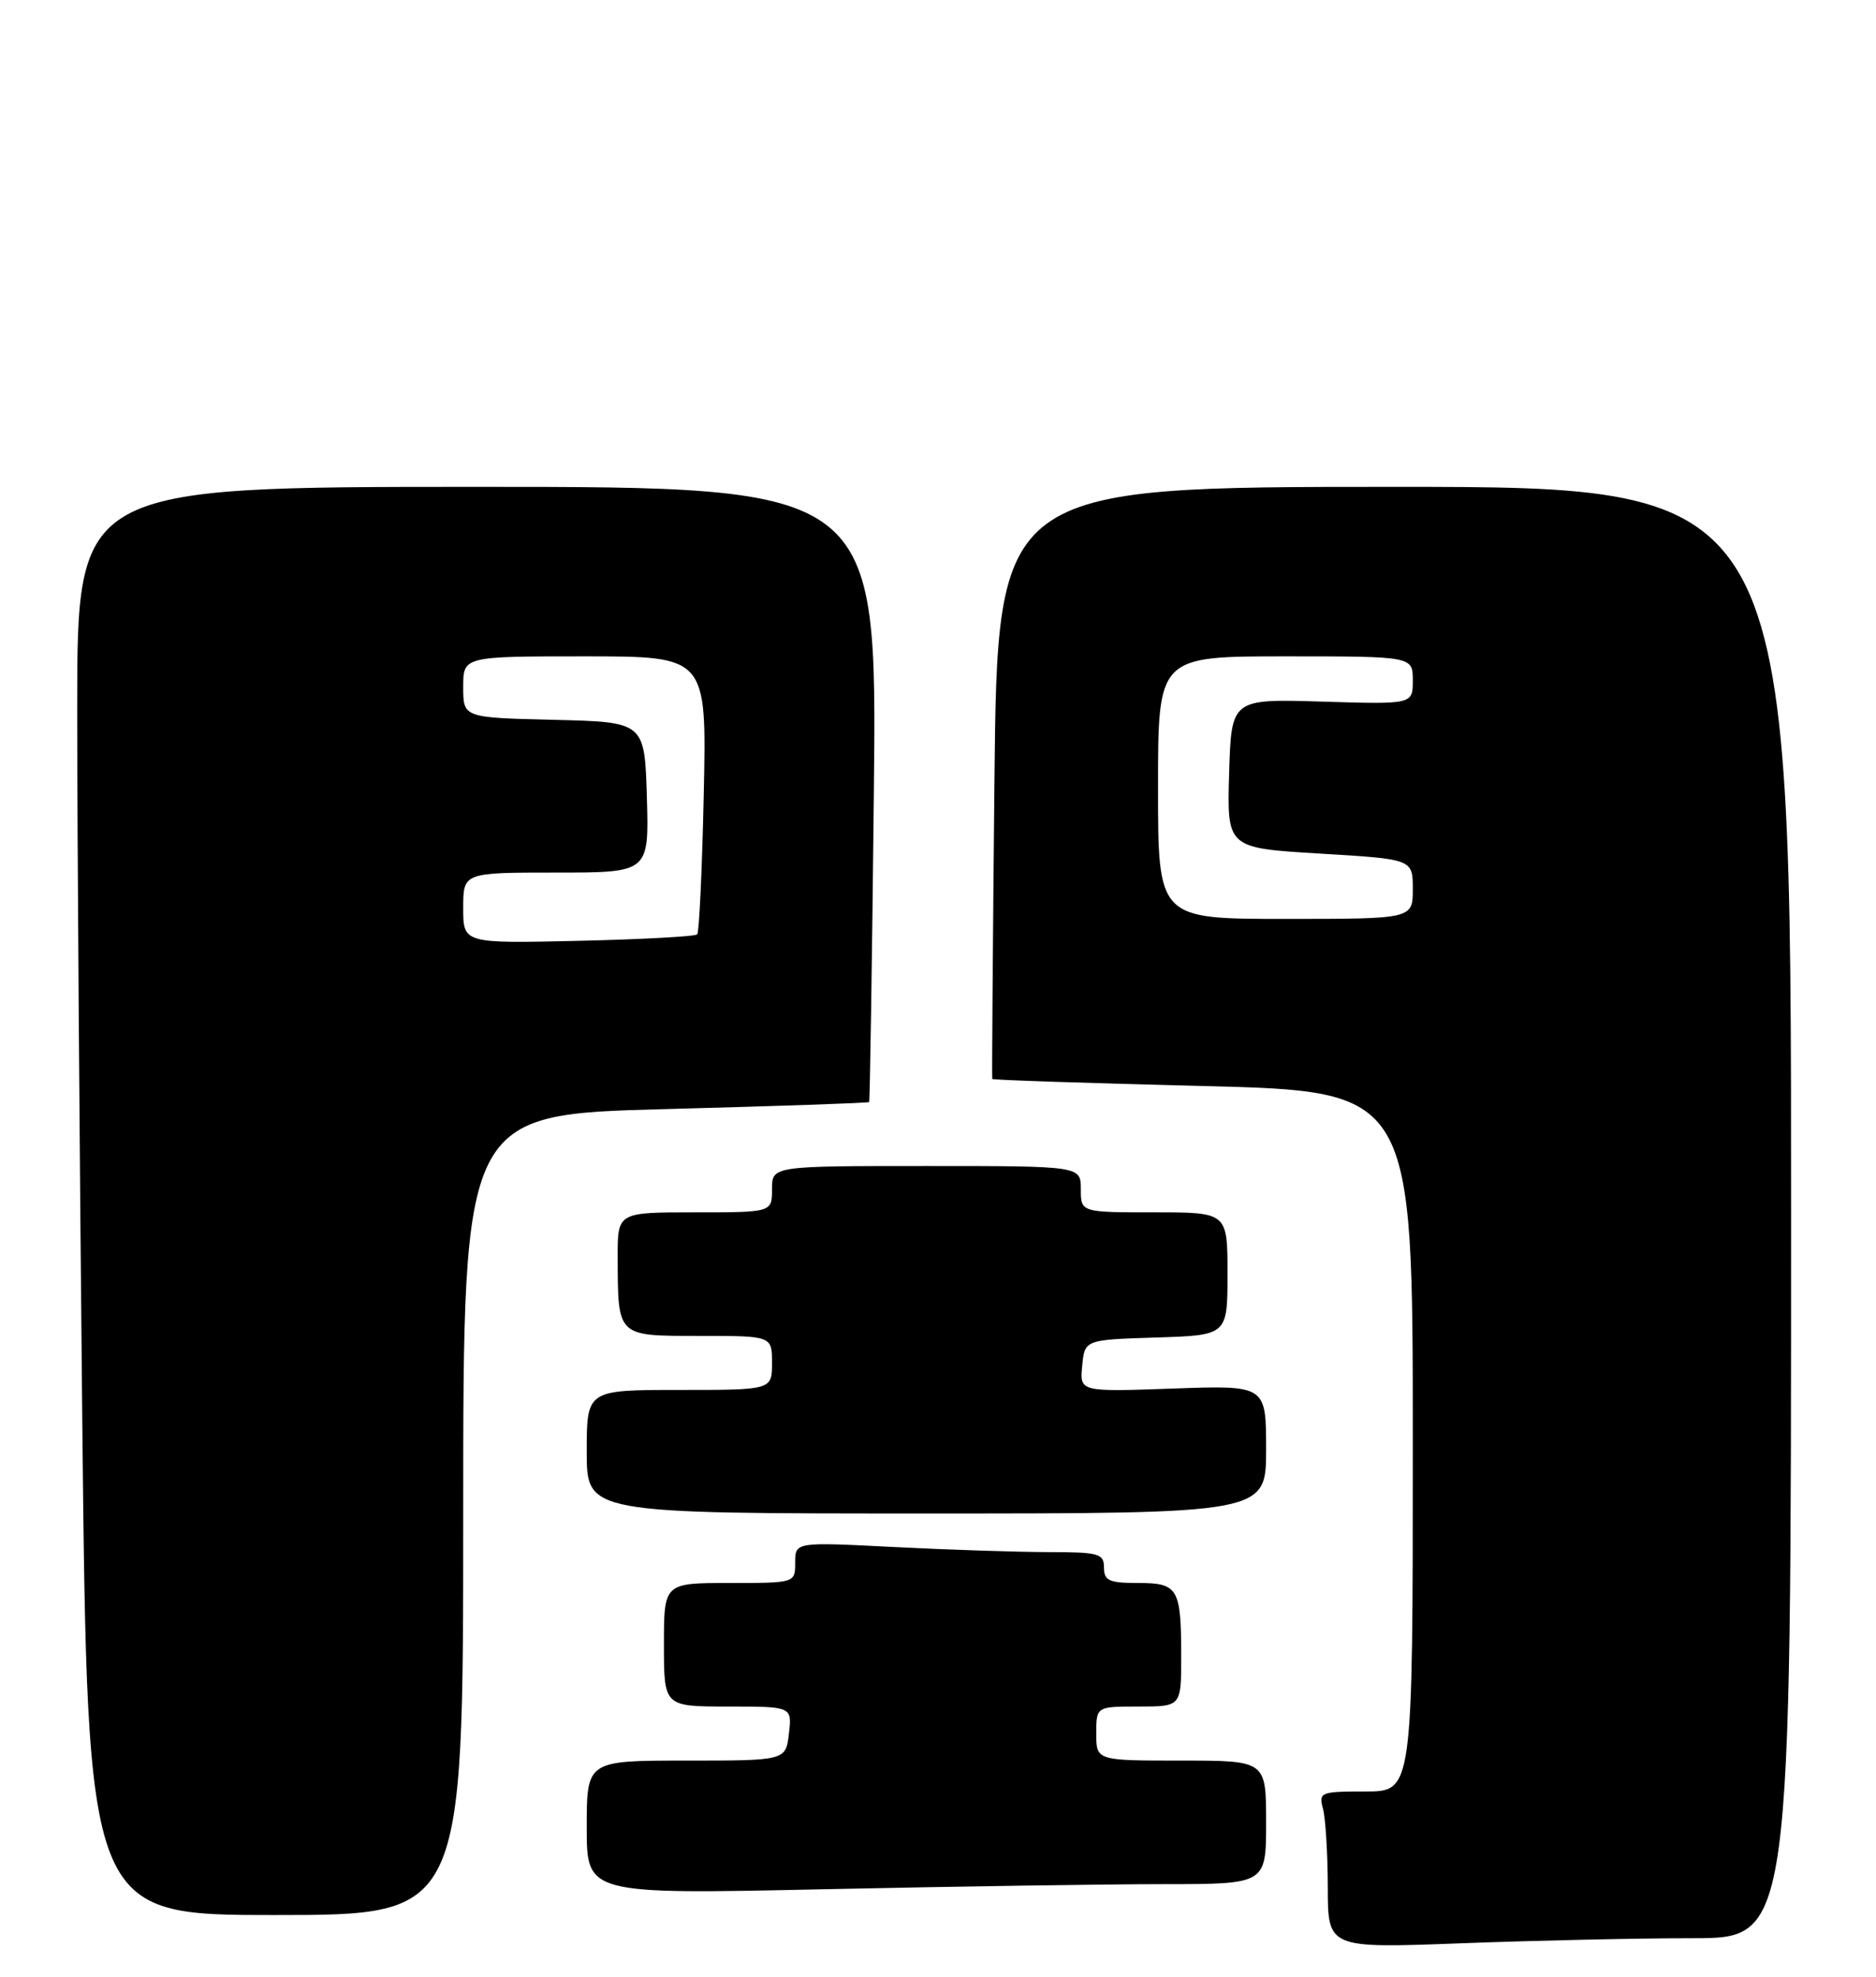 <?xml version="1.0" encoding="UTF-8" standalone="no"?>
<!DOCTYPE svg PUBLIC "-//W3C//DTD SVG 1.1//EN" "http://www.w3.org/Graphics/SVG/1.1/DTD/svg11.dtd" >
<svg xmlns="http://www.w3.org/2000/svg" xmlns:xlink="http://www.w3.org/1999/xlink" version="1.1" viewBox="0 0 243 256">
 <g >
 <path fill="currentColor"
d=" M 219.25 251.00 C 232.00 251.00 232.00 251.00 232.00 157.02 C 232.00 63.05 232.00 63.05 180.60 63.05 C 129.20 63.05 129.20 63.05 128.81 101.27 C 128.60 122.30 128.47 139.60 128.53 139.73 C 128.58 139.86 140.86 140.27 155.82 140.64 C 183.00 141.32 183.00 141.32 183.00 186.66 C 183.00 232.00 183.00 232.00 176.88 232.00 C 171.03 232.00 170.79 232.10 171.37 234.25 C 171.70 235.49 171.98 240.06 171.99 244.41 C 172.00 252.31 172.00 252.31 189.25 251.66 C 198.74 251.30 212.24 251.00 219.25 251.00 Z  M 60.00 196.16 C 60.00 144.32 60.00 144.32 86.20 143.63 C 100.61 143.25 112.48 142.84 112.58 142.72 C 112.68 142.60 112.96 124.62 113.19 102.77 C 113.62 63.05 113.62 63.05 61.81 63.05 C 10.00 63.05 10.00 63.05 10.00 91.77 C 10.00 107.57 10.30 149.19 10.66 184.25 C 11.33 248.00 11.33 248.00 35.66 248.00 C 60.00 248.00 60.00 248.00 60.00 196.16 Z  M 150.75 244.00 C 164.00 244.00 164.00 244.00 164.00 236.00 C 164.00 228.00 164.00 228.00 153.00 228.00 C 142.00 228.00 142.00 228.00 142.00 224.50 C 142.00 221.00 142.00 221.00 147.50 221.00 C 153.00 221.00 153.00 221.00 153.00 214.58 C 153.00 205.65 152.62 205.00 147.39 205.00 C 143.67 205.00 143.00 204.70 143.00 203.00 C 143.00 201.18 142.33 201.00 135.75 201.00 C 131.76 200.99 122.76 200.70 115.75 200.34 C 103.00 199.69 103.00 199.69 103.00 202.35 C 103.00 205.00 103.00 205.00 94.50 205.00 C 86.00 205.00 86.00 205.00 86.00 213.00 C 86.00 221.00 86.00 221.00 94.30 221.00 C 102.60 221.00 102.60 221.00 102.19 224.50 C 101.78 228.00 101.78 228.00 88.89 228.00 C 76.00 228.00 76.00 228.00 76.00 236.66 C 76.00 245.32 76.00 245.32 106.75 244.66 C 123.66 244.30 143.46 244.00 150.75 244.00 Z  M 164.00 187.70 C 164.00 179.39 164.00 179.39 151.93 179.82 C 139.85 180.25 139.85 180.25 140.18 176.88 C 140.50 173.50 140.50 173.50 149.75 173.21 C 159.00 172.92 159.00 172.92 159.00 164.96 C 159.00 157.00 159.00 157.00 149.50 157.00 C 140.00 157.00 140.00 157.00 140.00 154.00 C 140.00 151.00 140.00 151.00 120.00 151.00 C 100.00 151.00 100.00 151.00 100.00 154.00 C 100.00 157.00 100.00 157.00 90.00 157.00 C 80.00 157.00 80.00 157.00 80.01 162.75 C 80.04 173.19 79.84 173.00 90.62 173.00 C 100.00 173.00 100.00 173.00 100.00 176.50 C 100.00 180.00 100.00 180.00 88.00 180.00 C 76.00 180.00 76.00 180.00 76.00 188.00 C 76.00 196.00 76.00 196.00 120.00 196.00 C 164.00 196.00 164.00 196.00 164.00 187.70 Z  M 150.00 102.00 C 150.00 85.00 150.00 85.00 166.50 85.00 C 183.00 85.00 183.00 85.00 183.00 88.11 C 183.00 91.22 183.00 91.22 171.25 90.86 C 159.50 90.50 159.50 90.50 159.21 100.16 C 158.93 109.82 158.93 109.82 170.96 110.54 C 183.00 111.26 183.00 111.26 183.00 115.13 C 183.00 119.00 183.00 119.00 166.50 119.00 C 150.00 119.00 150.00 119.00 150.00 102.00 Z  M 60.00 117.59 C 60.00 113.00 60.00 113.00 72.04 113.00 C 84.07 113.00 84.07 113.00 83.79 103.25 C 83.50 93.50 83.50 93.50 71.75 93.22 C 60.00 92.94 60.00 92.94 60.00 88.97 C 60.00 85.00 60.00 85.00 75.77 85.00 C 91.54 85.00 91.54 85.00 91.16 102.75 C 90.95 112.51 90.57 120.72 90.31 121.00 C 90.05 121.28 83.12 121.65 74.92 121.84 C 60.00 122.18 60.00 122.18 60.00 117.59 Z "/>
</g>
</svg>